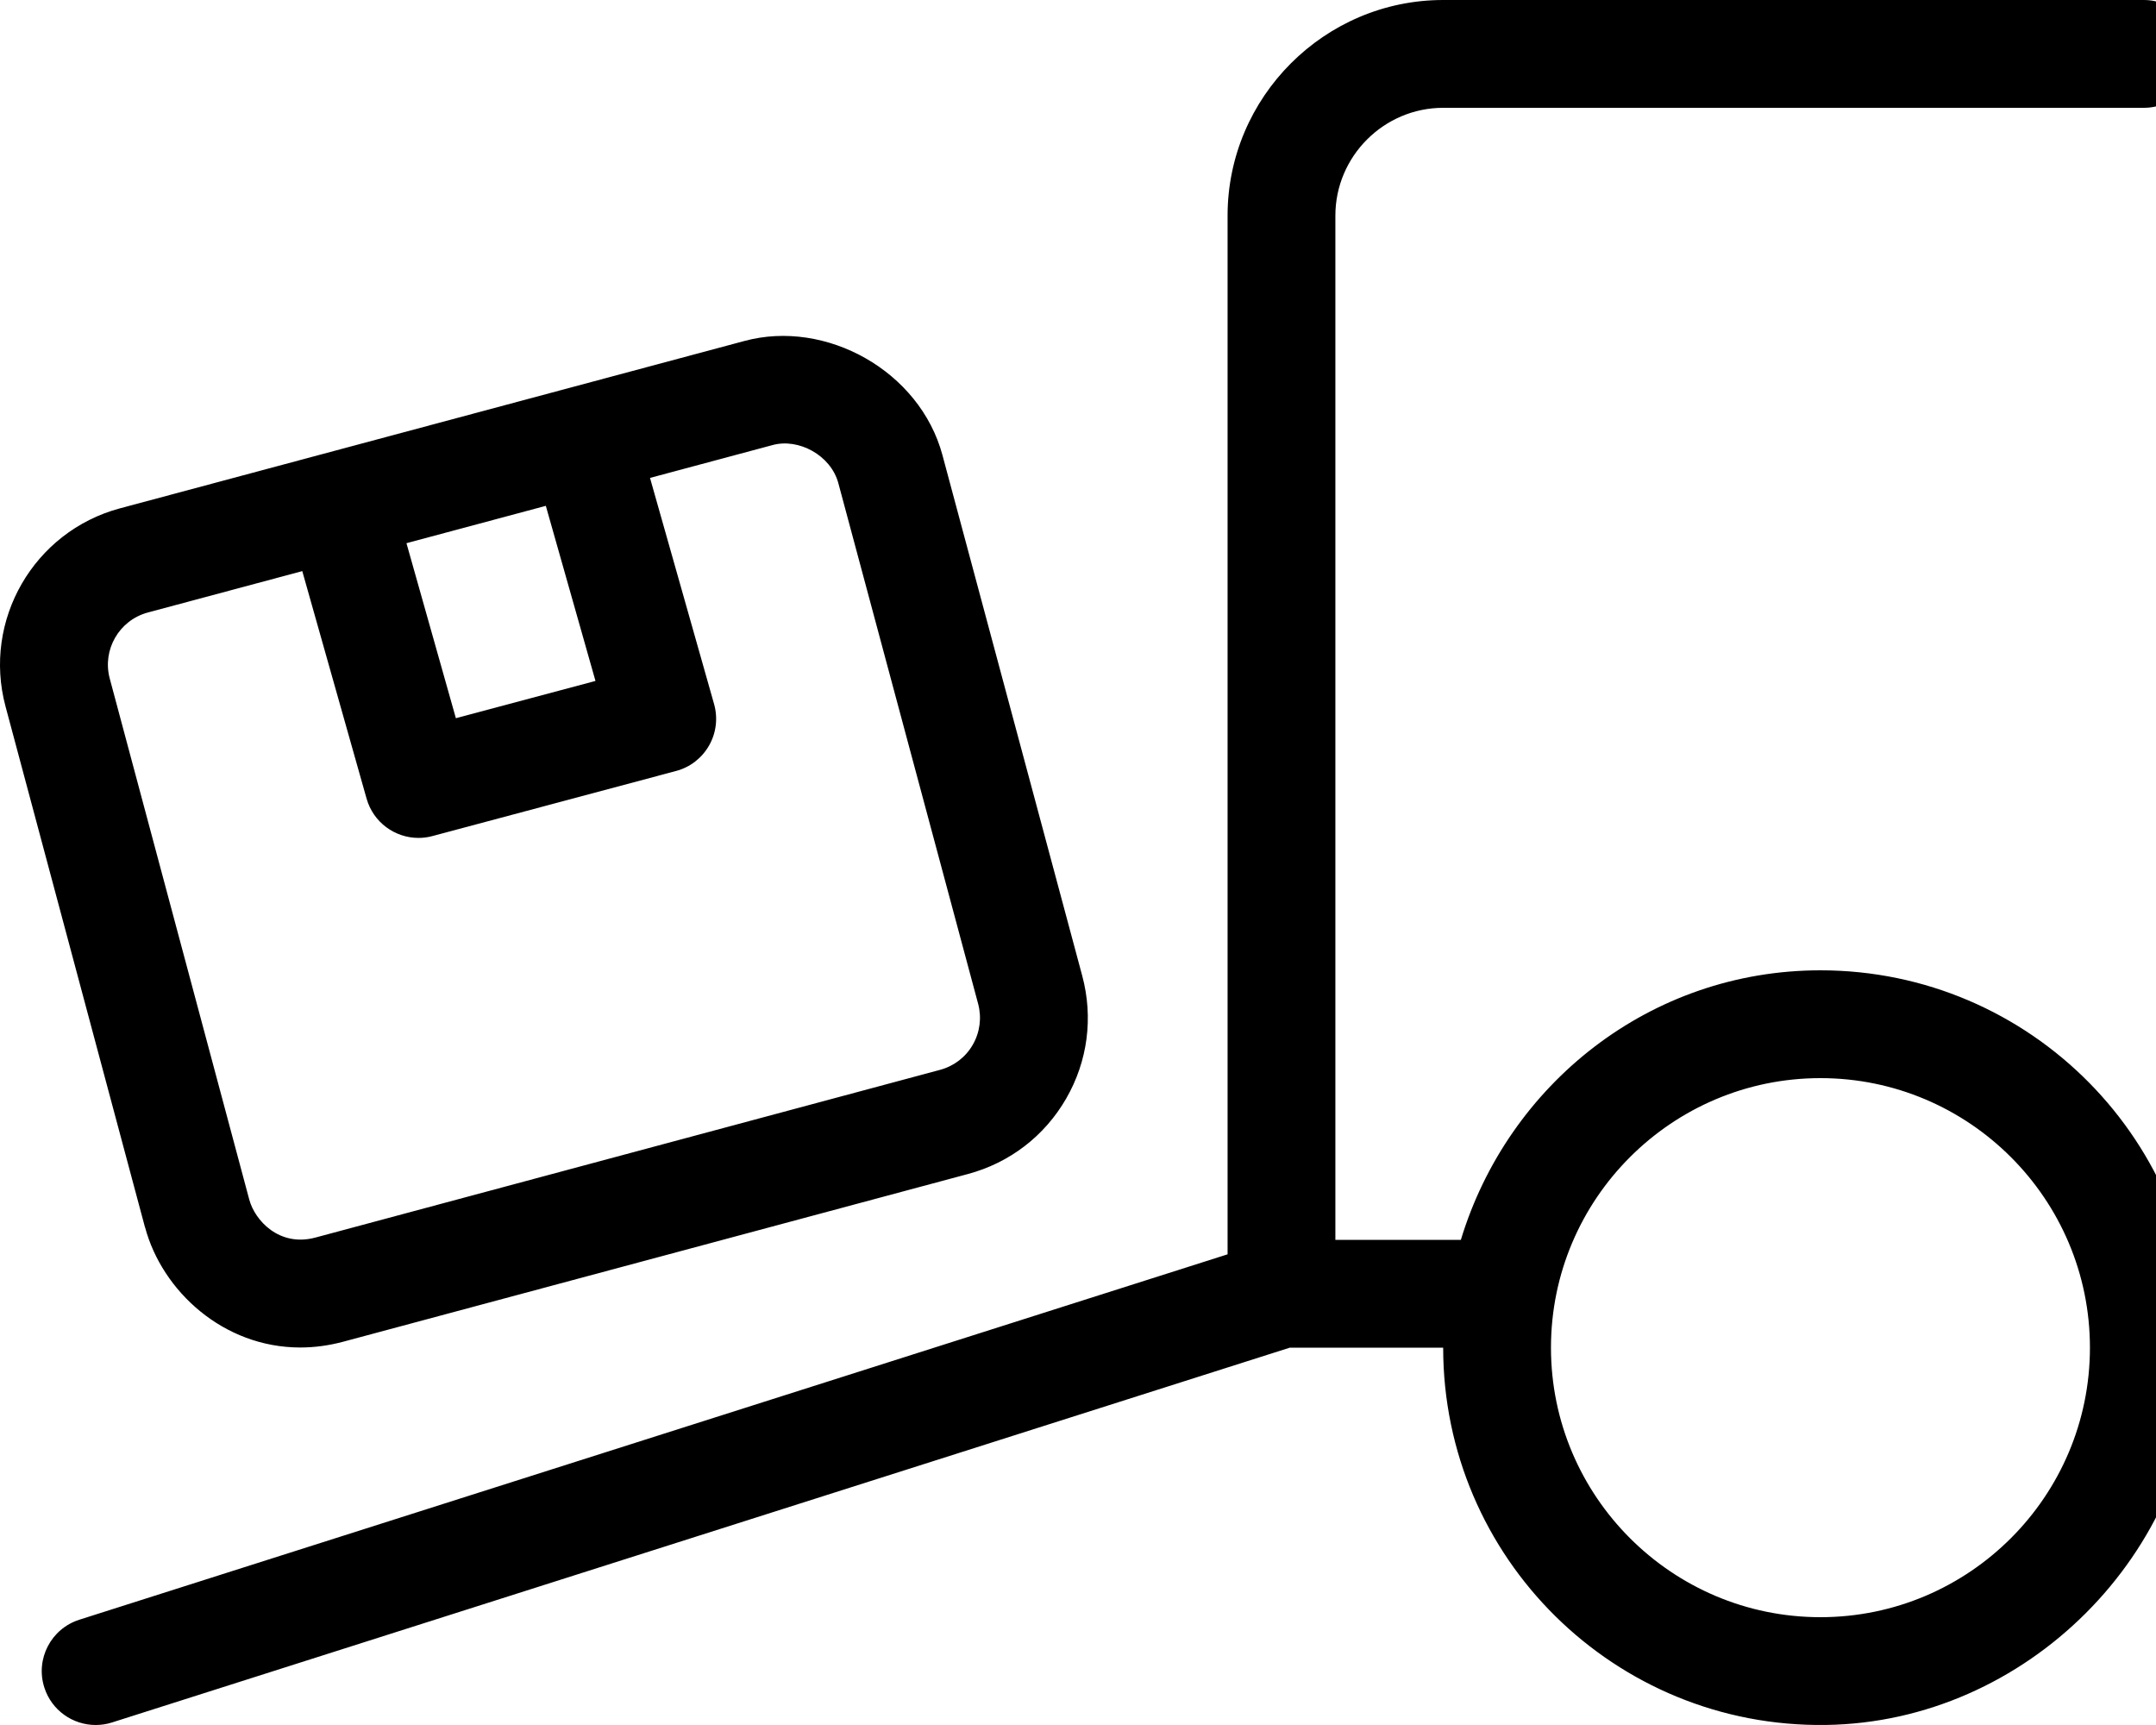 <svg xmlns="http://www.w3.org/2000/svg" viewBox="0 0 640 512"><path d="M540.395 288C489.772 288 447.649 321.875 433.649 368H396.401V64C396.401 46.4 410.801 32 428.401 32H636.389C645.225 32 652.389 24.836 652.389 16C652.389 7.162 645.225 0 636.389 0H428.399C393.199 0 364.403 28.799 364.403 63.998V372.297L23.557 480.75C15.119 483.438 10.463 492.438 13.151 500.844C15.307 507.656 21.619 512 28.401 512C29.994 512 31.649 511.766 33.242 511.25L382.879 400H428.399C428.399 462.402 479.379 512.852 541.979 511.988C601.465 511.168 651.557 461.072 652.377 401.584C653.242 338.982 602.793 288 540.395 288ZM540.395 480C496.27 480 460.399 444.125 460.399 400S496.27 320 540.395 320C584.518 320 620.389 355.875 620.389 400S584.518 480 540.395 480ZM43.076 364.312C48.139 383.203 66.295 399.953 89.139 399.953C93.233 399.953 97.514 399.406 101.889 398.234L287.358 348.453C299.733 345.125 310.076 337.187 316.483 326.078C322.889 314.984 324.576 302.031 321.264 289.656L279.764 135.094C273.045 110.078 245.139 94.672 220.983 101.203L35.576 150.891C10.014 157.766 -5.205 184.125 1.639 209.672L43.045 364.297L43.076 364.312ZM162.026 150.139L176.764 202.109L135.326 213.172L120.656 161.225L162.026 150.139ZM43.889 181.797L89.729 169.512L108.826 237.062C110.826 244.094 117.233 248.703 124.233 248.703C125.576 248.703 126.983 248.531 128.358 248.156L200.701 228.828C204.858 227.734 208.358 225 210.483 221.281S213.139 213.141 211.983 209.016L192.953 141.85L229.358 132.094C237.014 130 246.608 135.078 248.858 143.406L290.358 297.953C291.451 302.078 290.889 306.406 288.764 310.094C286.639 313.797 283.17 316.438 279.045 317.547L93.608 367.328C82.92 370.188 75.639 362.25 73.983 356.016L32.576 201.391C30.295 192.875 35.358 184.094 43.889 181.797Z"/></svg>